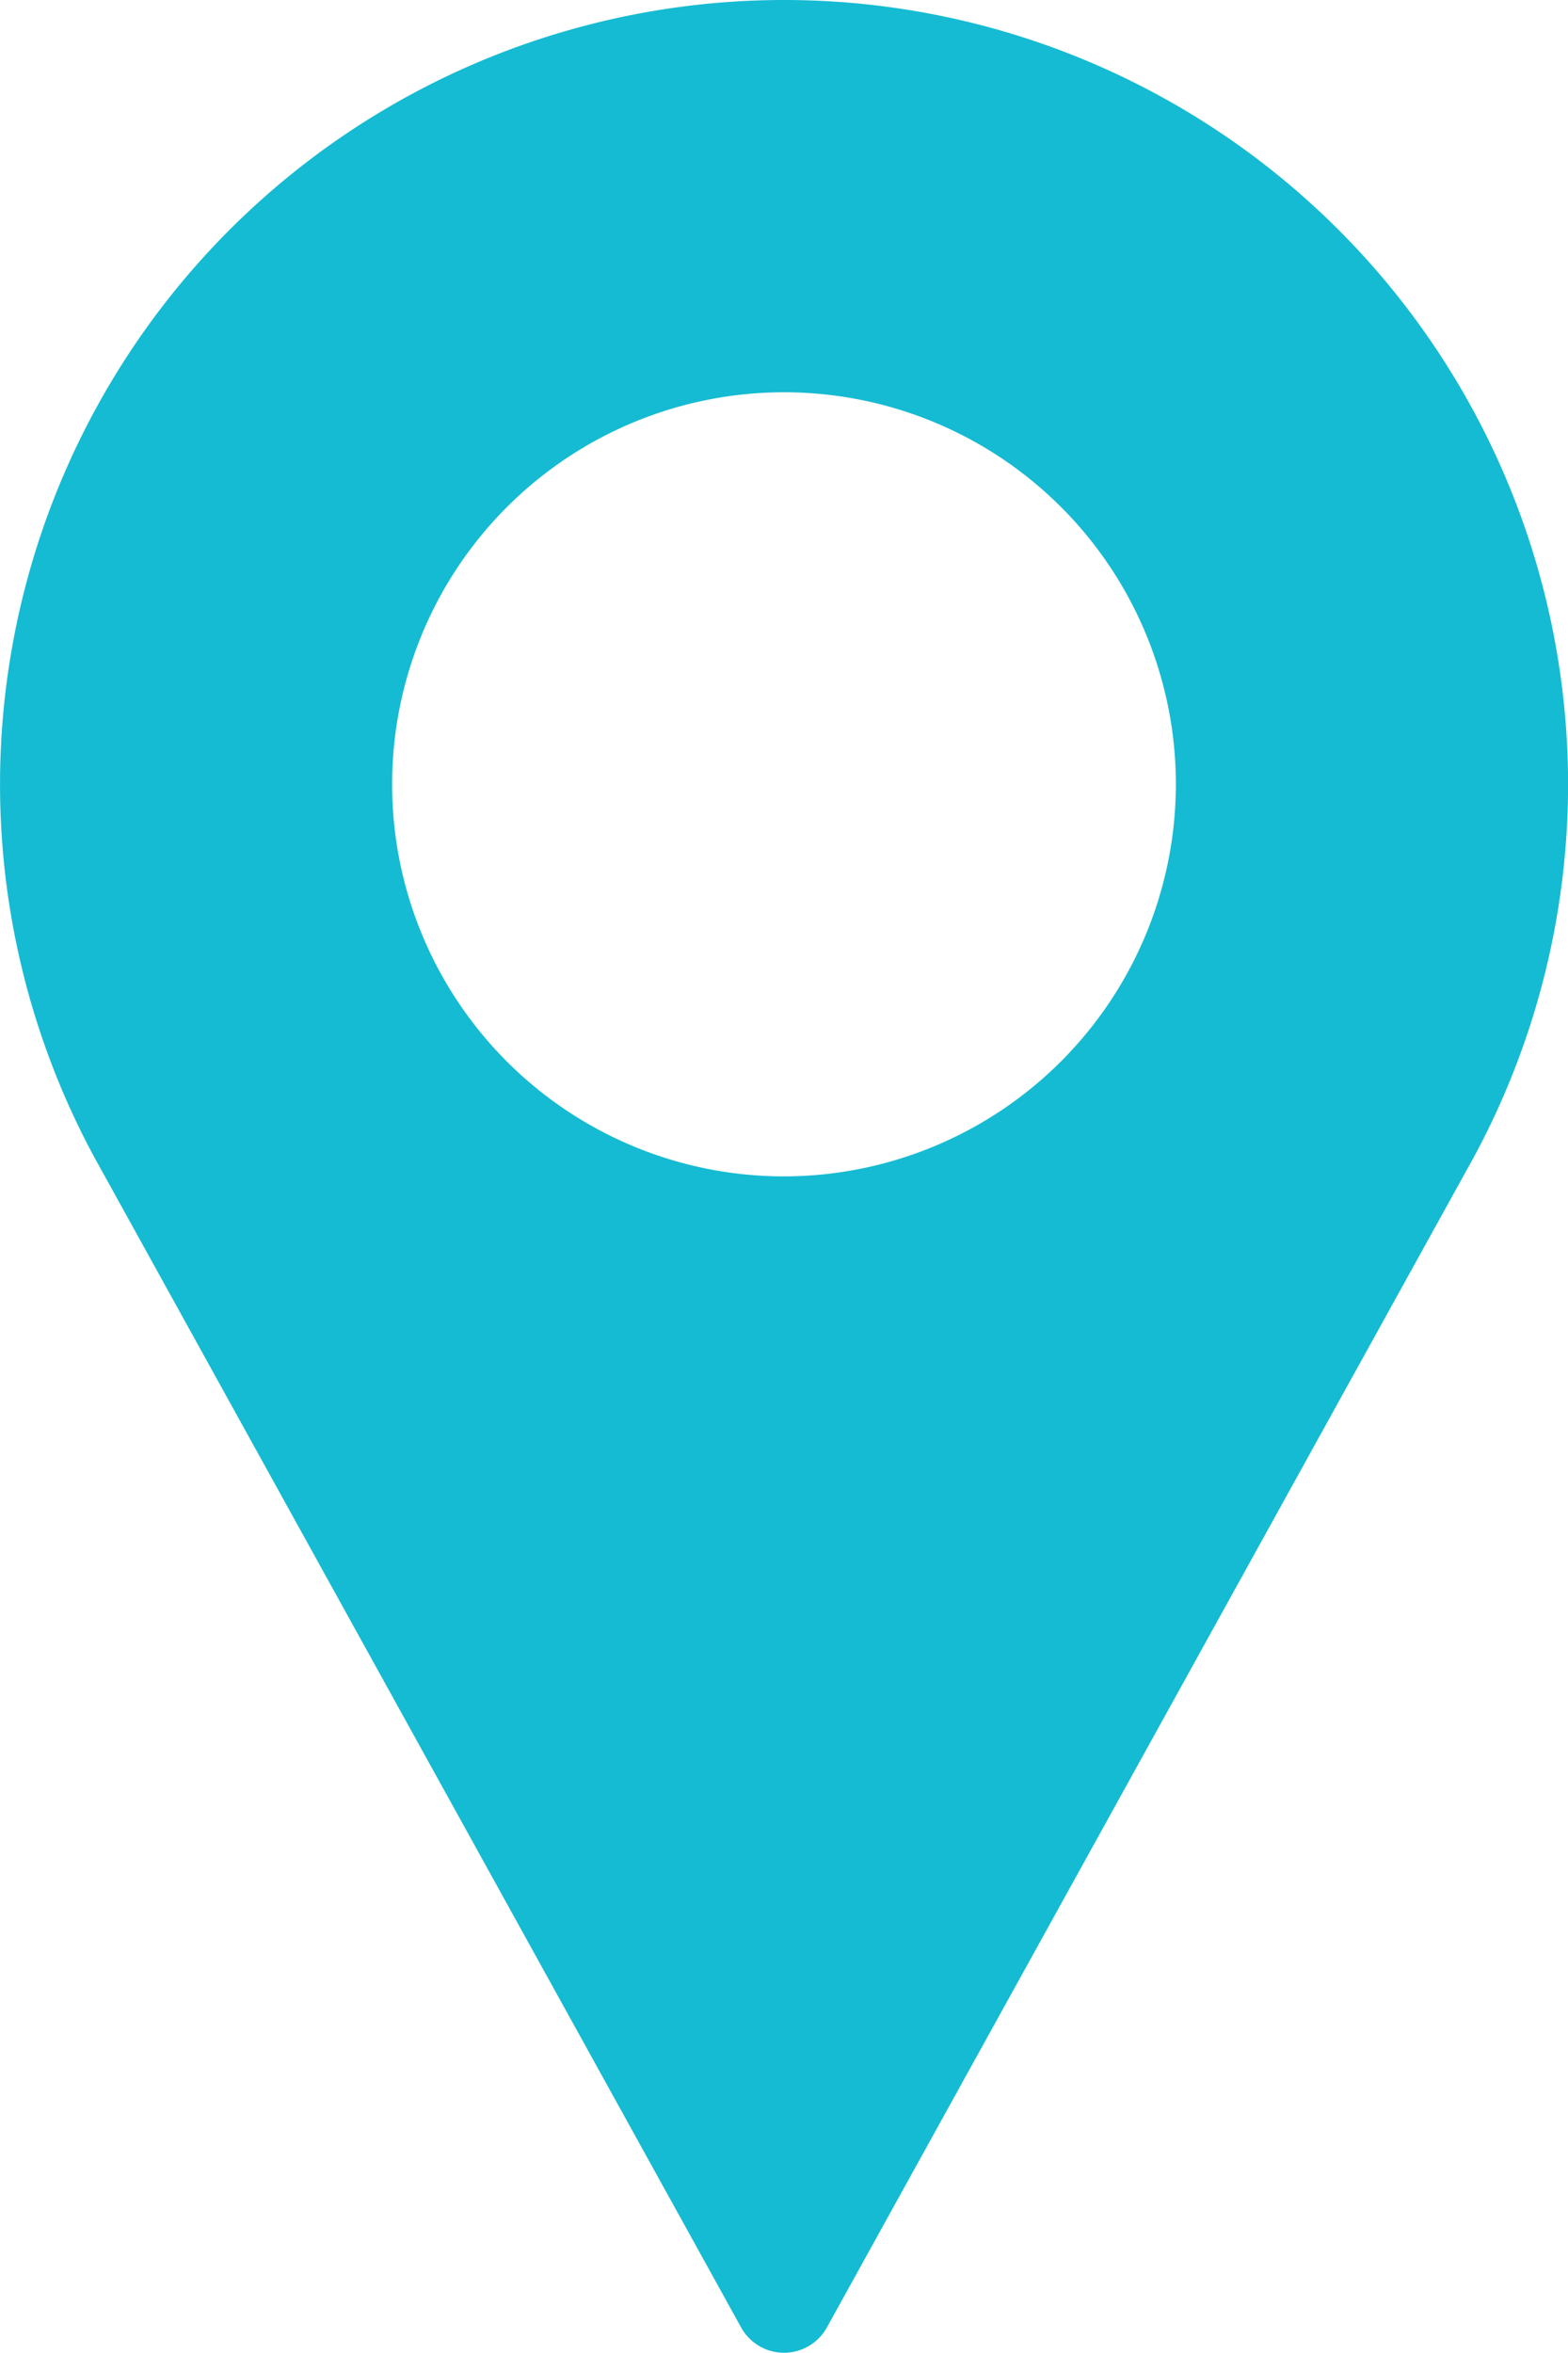 <svg xmlns="http://www.w3.org/2000/svg" width="6.846" height="10.269" viewBox="0 0 6.846 10.269">
  <g id="pin" transform="translate(-85.333)">
    <g id="Group_4191" data-name="Group 4191" transform="translate(85.333)">
      <path id="Path_7574" data-name="Path 7574" d="M88.756,0a3.423,3.423,0,0,0-3.012,5.049l2.825,5.109a.214.214,0,0,0,.374,0l2.826-5.11A3.423,3.423,0,0,0,88.756,0Zm0,5.134a1.711,1.711,0,1,1,1.711-1.711A1.713,1.713,0,0,1,88.756,5.134Z" transform="translate(-85.333)" fill="#15bbd2"/>
    </g>
  </g>
</svg>
